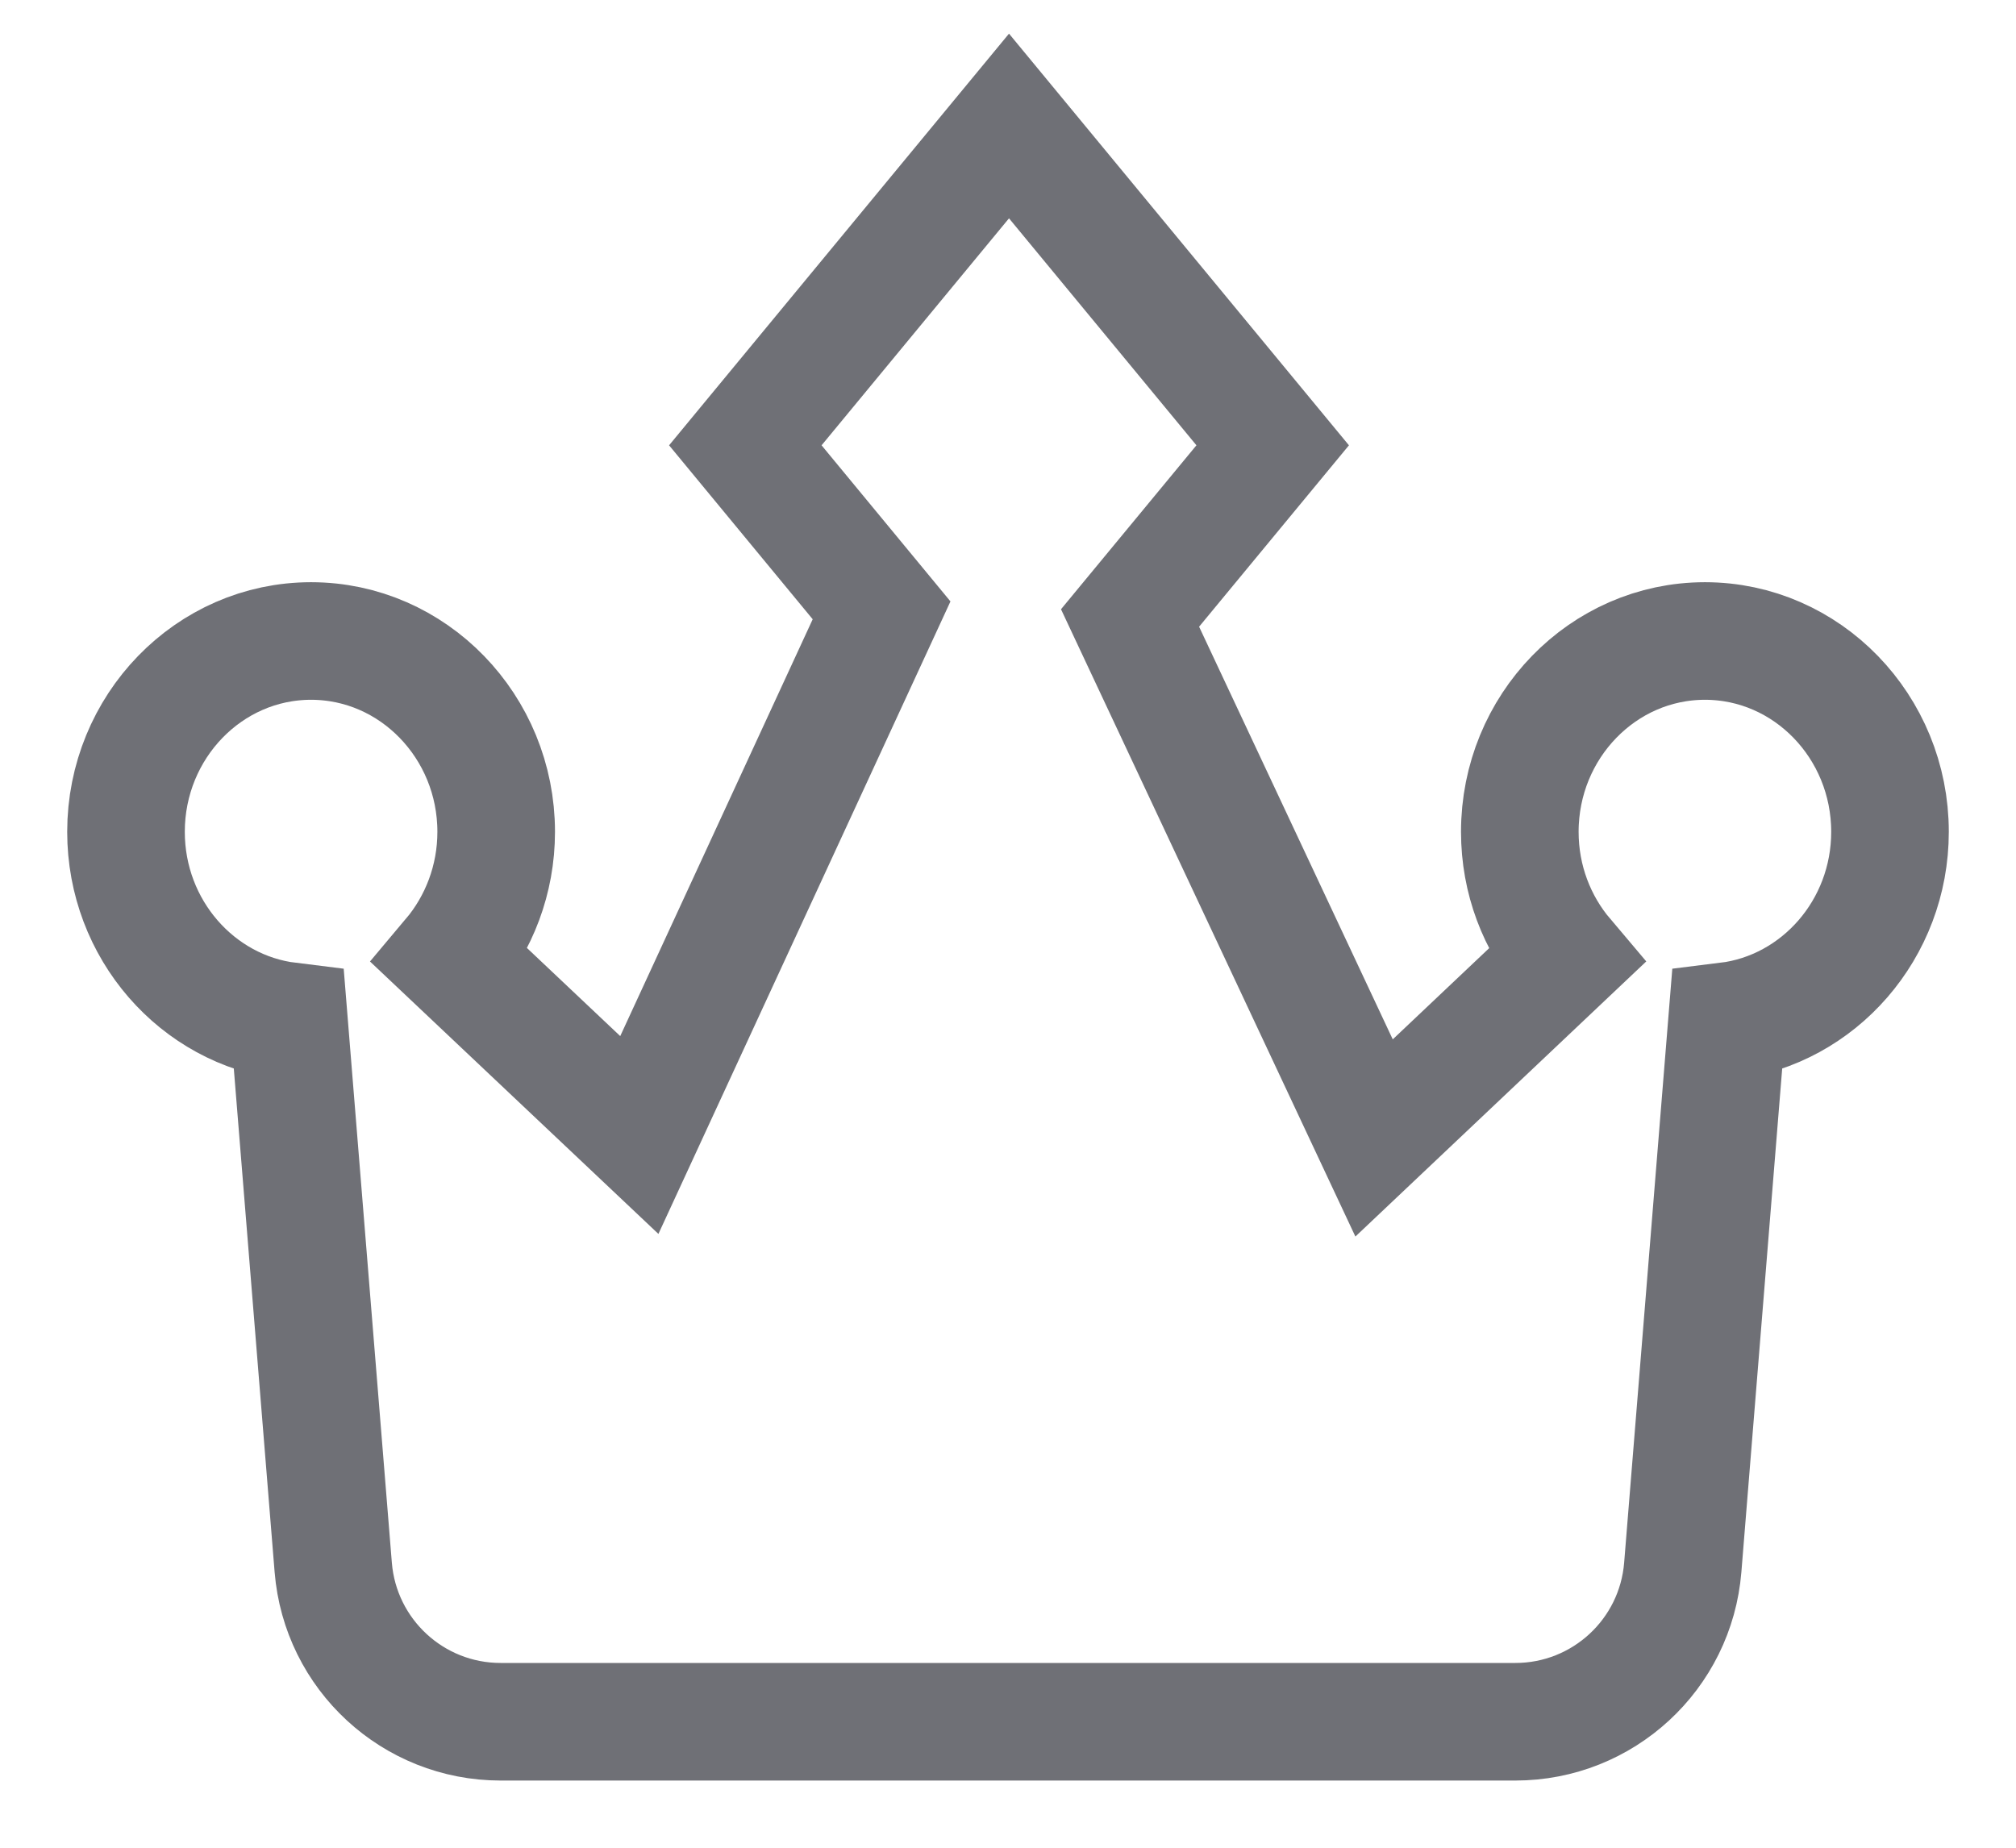 <svg width="24" height="22" viewBox="0 0 24 22" fill="none" xmlns="http://www.w3.org/2000/svg">
<g id="Property 1=InPlay">
<path id="Vector" d="M22.5 9.904C22.5 8.651 21.512 7.632 20.297 7.632C19.082 7.632 18.093 8.651 18.093 9.904C18.093 10.474 18.298 10.995 18.636 11.394L16.358 13.549L13.453 7.358L15.151 5.302L12.012 1.5L8.873 5.302L10.495 7.267L7.611 13.514L5.366 11.393C5.702 10.994 5.907 10.473 5.907 9.904C5.907 8.651 4.918 7.632 3.703 7.632C2.488 7.632 1.5 8.651 1.5 9.904C1.5 11.065 2.349 12.025 3.44 12.159L3.967 18.661C4.051 19.7 4.918 20.5 5.96 20.5H18.04C19.082 20.5 19.949 19.7 20.033 18.661L20.56 12.159C21.651 12.025 22.5 11.065 22.5 9.904Z" stroke="#6F7076" stroke-width="1.4"/>
</g>
</svg>
